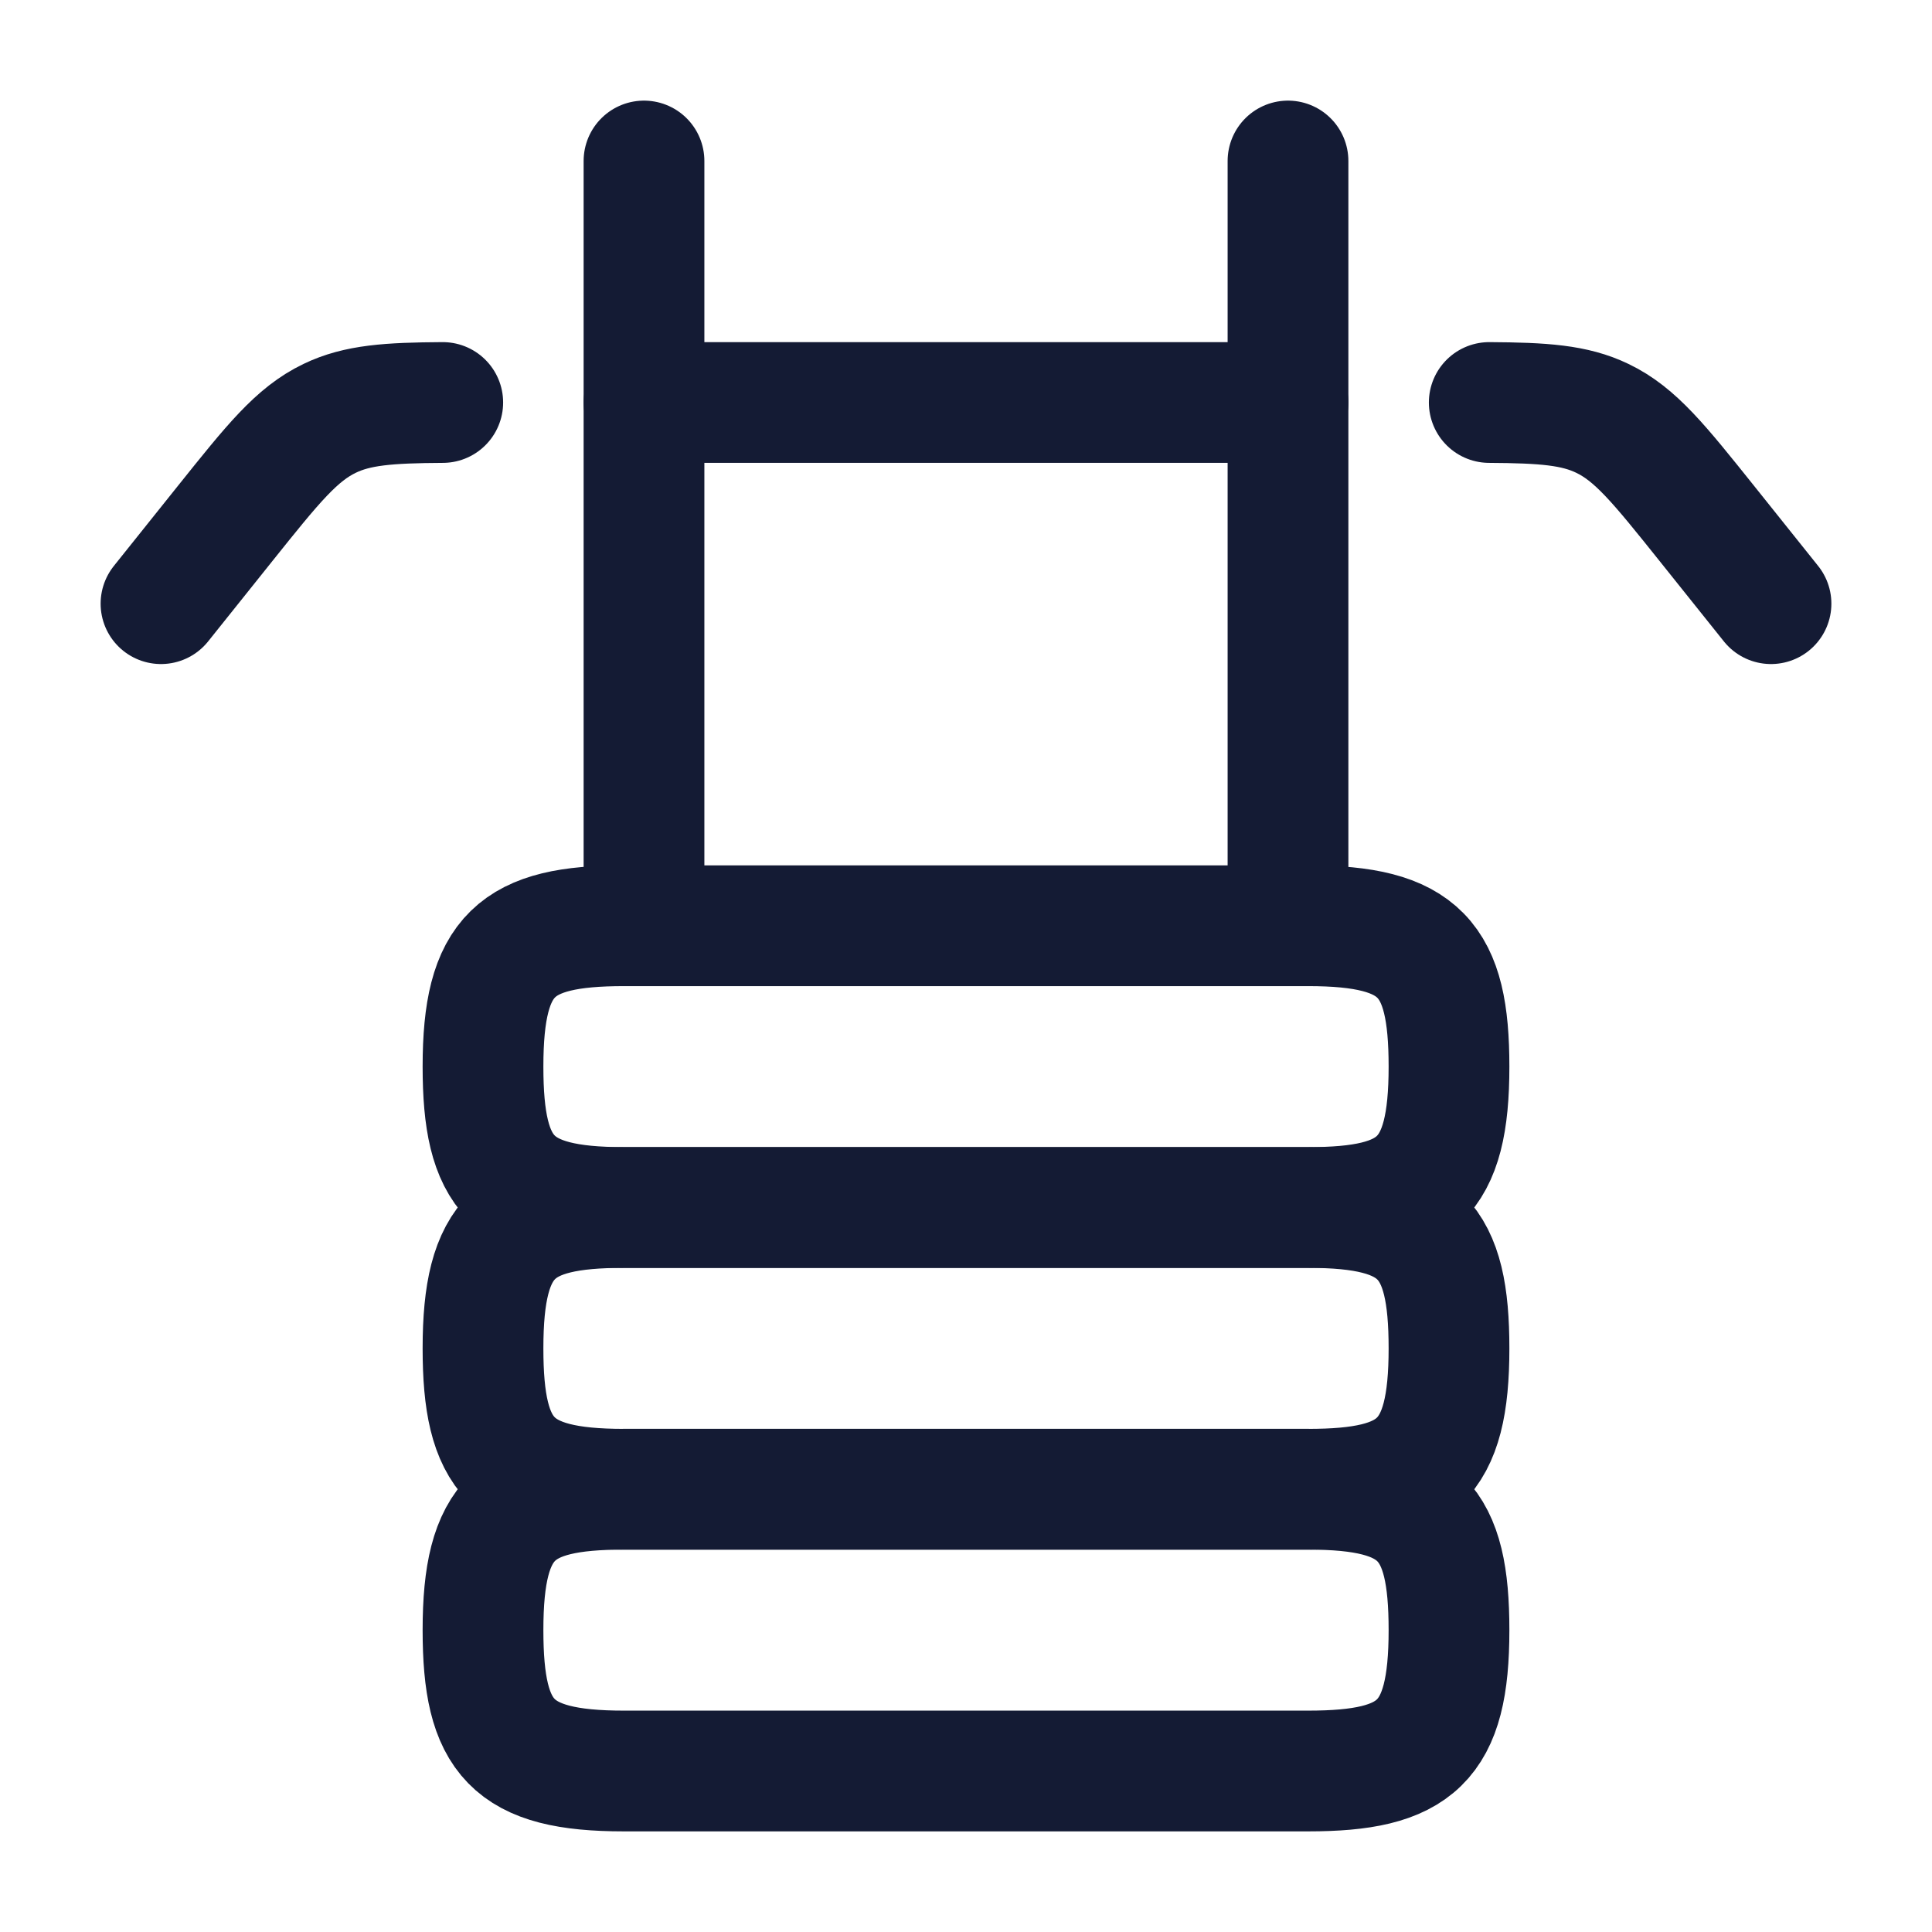 <svg width="24" height="24" viewBox="0 0 24 24" fill="none" xmlns="http://www.w3.org/2000/svg">
<path d="M7.75 11.5H16.25C17.643 11.5 18 11.909 18 13.25C18 14.643 17.591 15 16.25 15H7.75C6.357 15 6 14.591 6 13.25C6 11.857 6.409 11.5 7.75 11.5Z" stroke="#141B34" stroke-width="1.5" stroke-linecap="round" stroke-linejoin="round"/>
<path d="M7.75 15H16.25C17.643 15 18 15.409 18 16.75C18 18.143 17.591 18.5 16.25 18.5H7.75C6.357 18.5 6 18.091 6 16.75C6 15.357 6.409 15 7.75 15Z" stroke="#141B34" stroke-width="1.5" stroke-linecap="round" stroke-linejoin="round"/>
<path d="M7.75 18.5H16.25C17.643 18.5 18 18.909 18 20.25C18 21.643 17.591 22 16.25 22H7.75C6.357 22 6 21.591 6 20.25C6 18.857 6.409 18.5 7.75 18.5Z" stroke="#141B34" stroke-width="1.5" stroke-linecap="round" stroke-linejoin="round"/>
<path d="M22 7.499L21.201 6.5C20.611 5.763 20.316 5.394 19.905 5.197C19.561 5.031 19.173 5.004 18.5 5M2 7.499L2.799 6.5C3.389 5.763 3.684 5.394 4.095 5.197C4.439 5.031 4.827 5.004 5.5 5M16 5L8 5" stroke="#141B34" stroke-width="1.5" stroke-linecap="round" stroke-linejoin="round"/>
<path d="M16 2V11.5M8 2V11.5" stroke="#141B34" stroke-width="1.5" stroke-linecap="round" stroke-linejoin="round"/>
</svg>
